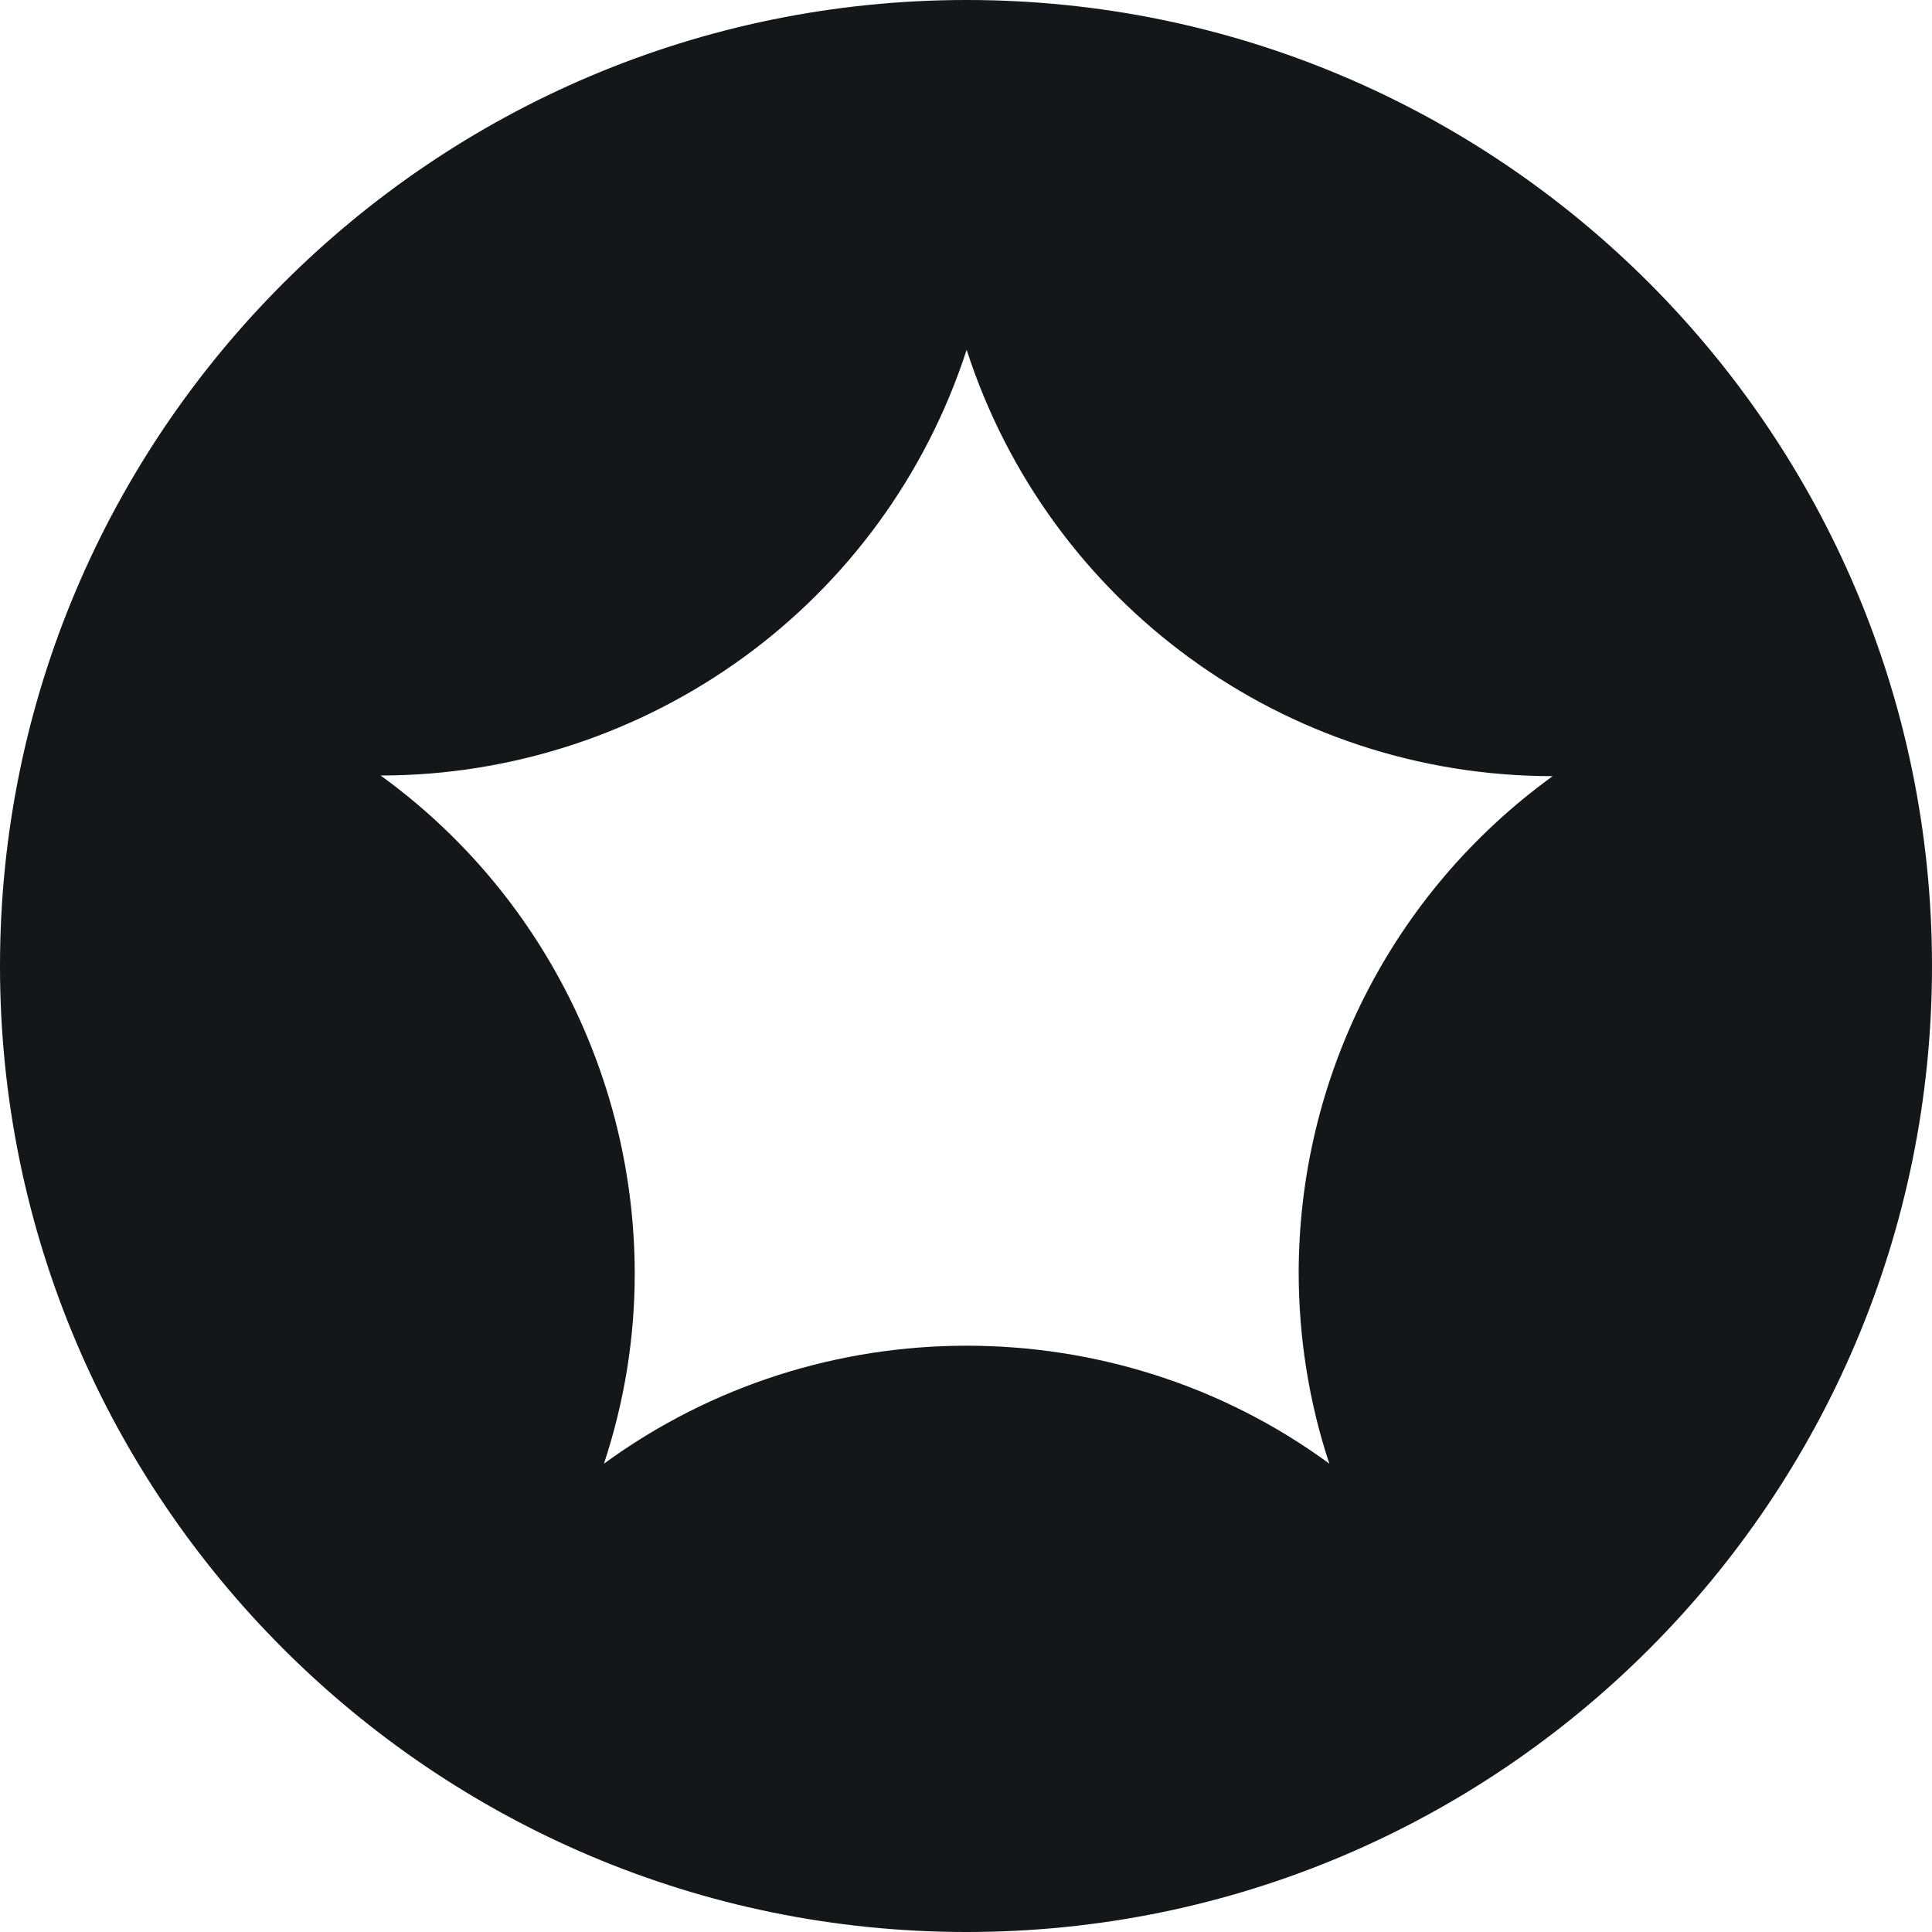 <svg width="15" height="15" viewBox="0 0 15 15" fill="none" xmlns="http://www.w3.org/2000/svg">
<path d="M7.505 0C3.364 0 0 3.362 0 7.5C0 11.638 3.364 15 7.505 15C11.646 15 15 11.638 15 7.5C15 3.362 11.646 0 7.505 0ZM10.083 9.879C10.083 10.376 10.161 10.883 10.321 11.364C9.482 10.748 8.489 10.448 7.505 10.448C6.522 10.448 5.533 10.748 4.689 11.364C4.85 10.878 4.928 10.381 4.928 9.89C4.928 8.39 4.218 6.936 2.955 6.021C3.991 6.021 4.974 5.684 5.771 5.105C6.568 4.526 7.184 3.703 7.505 2.716C8.142 4.686 9.974 6.026 12.055 6.026C10.792 6.941 10.083 8.384 10.083 9.884V9.879Z" fill="#14161A"/>
</svg>
